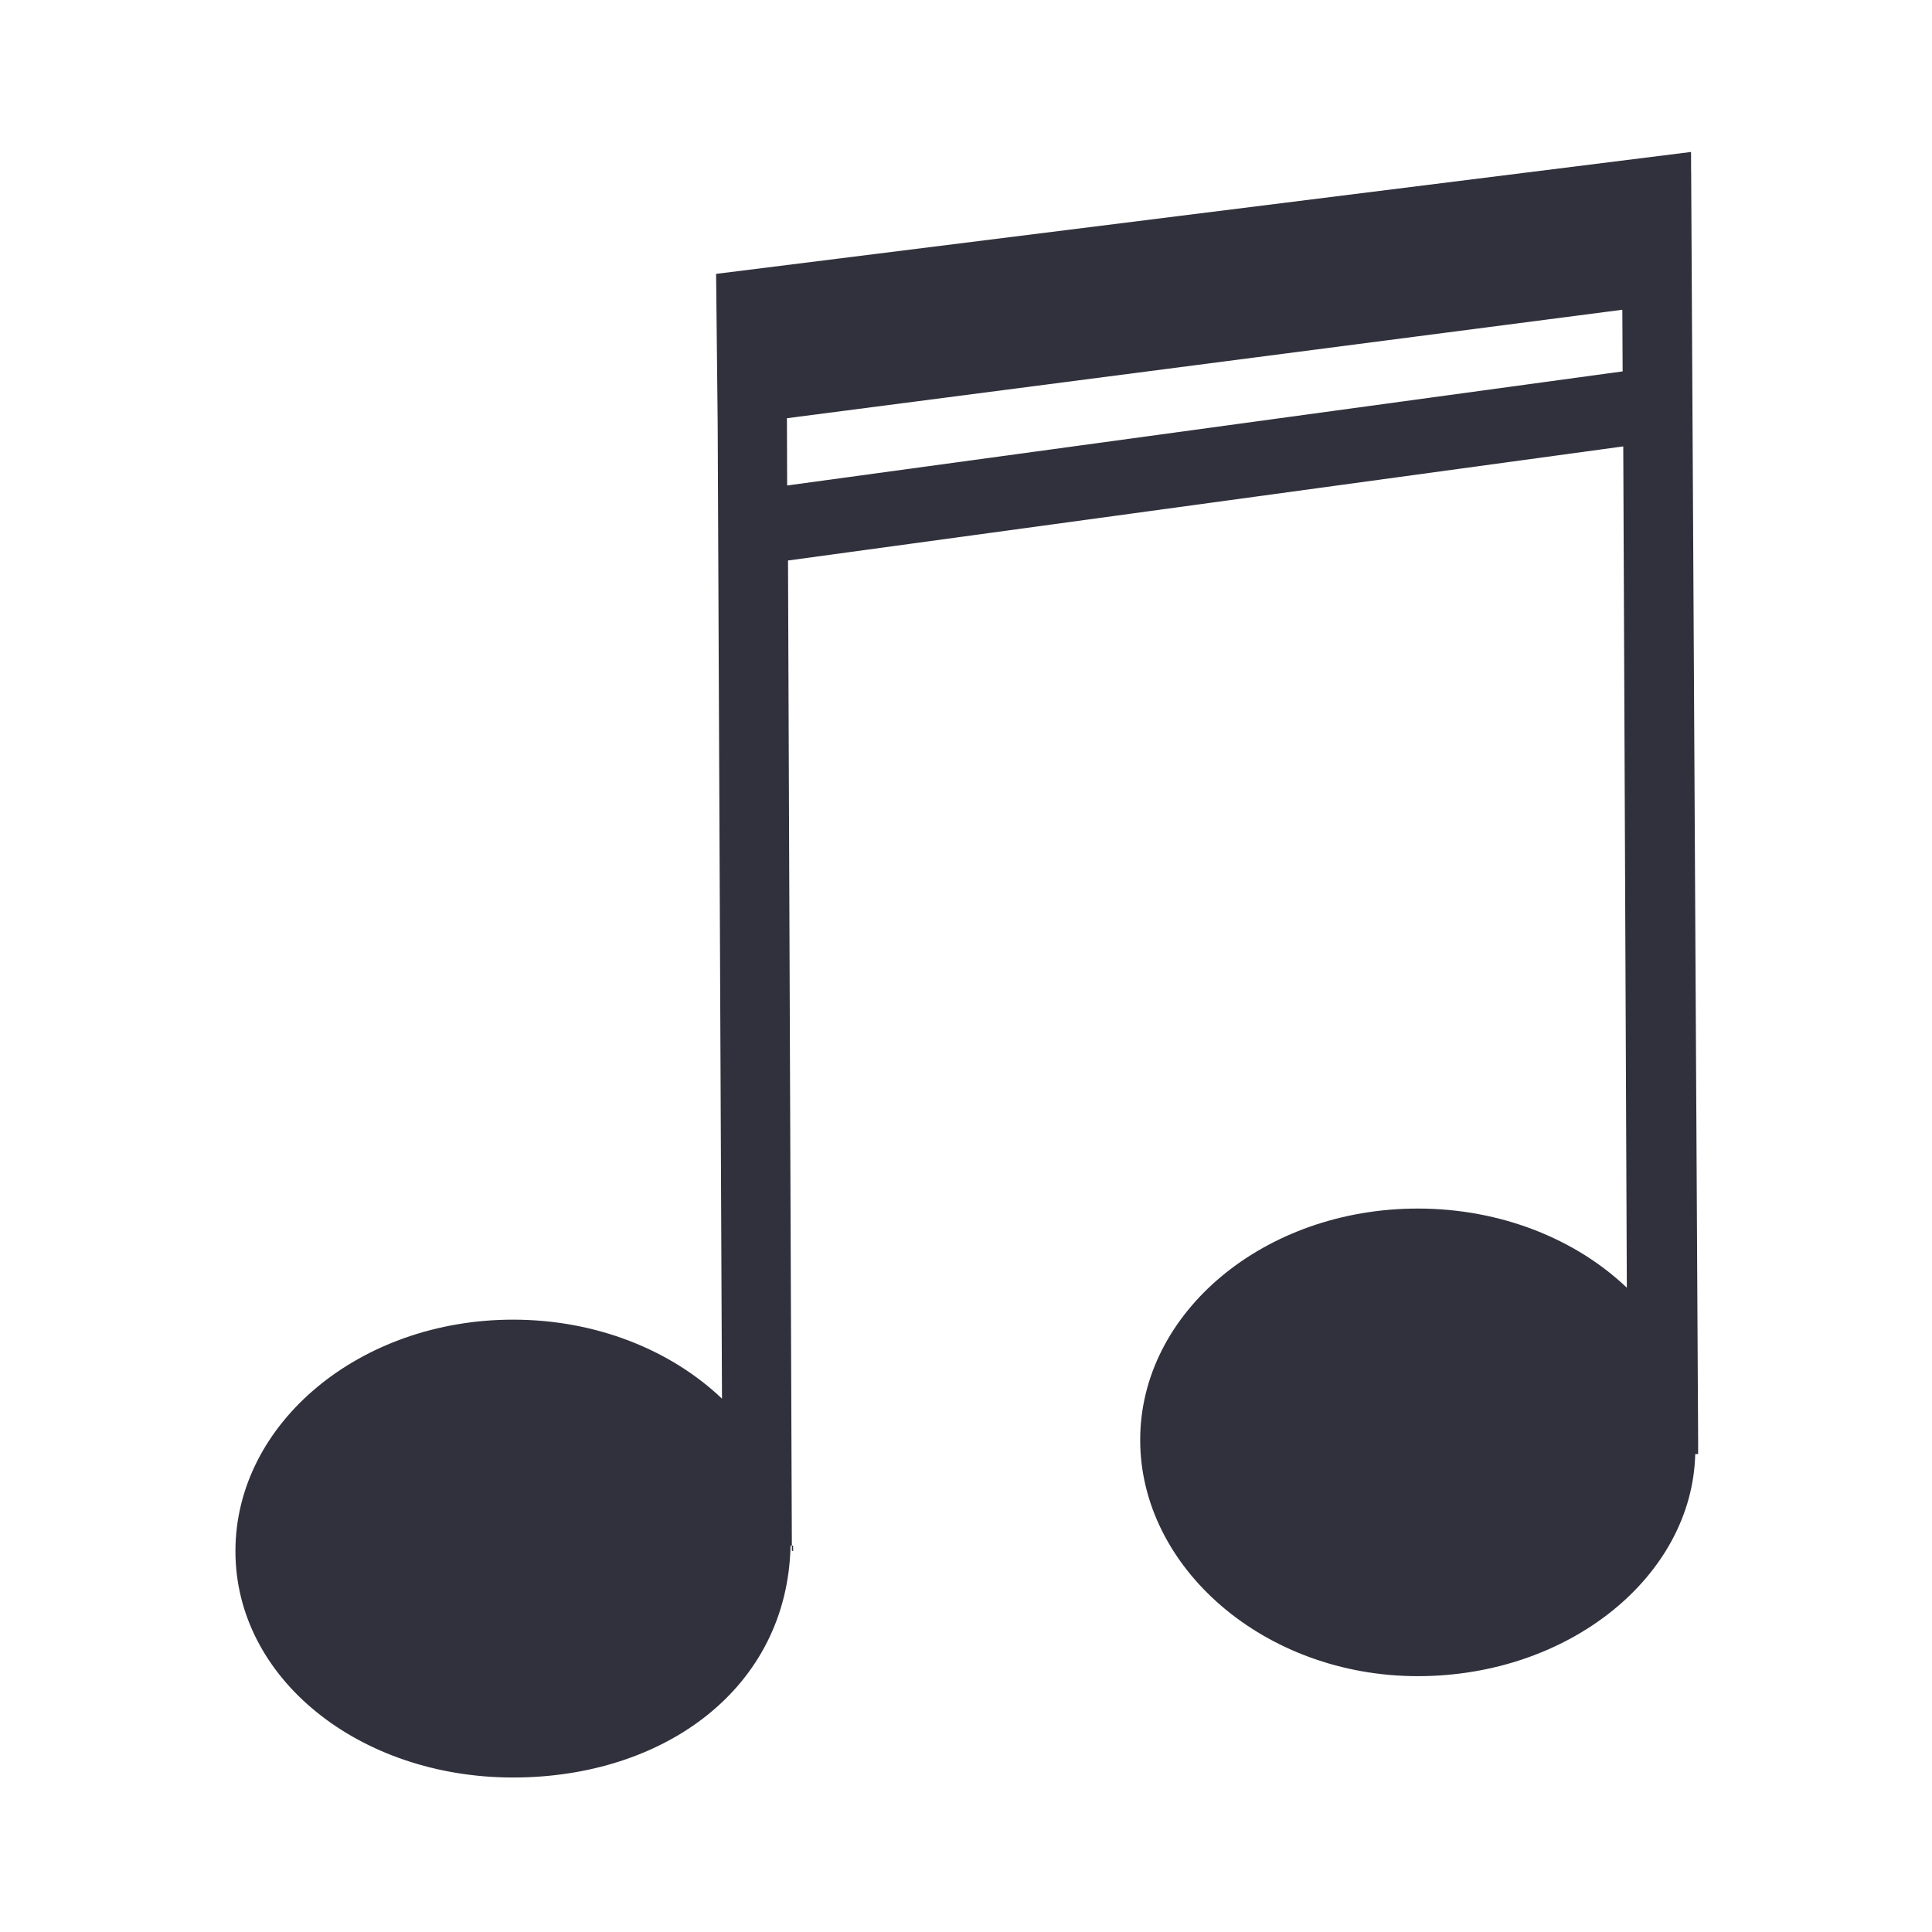 <?xml version="1.0" encoding="utf-8"?>
<!-- Generator: Adobe Illustrator 16.0.0, SVG Export Plug-In . SVG Version: 6.00 Build 0)  -->
<!DOCTYPE svg PUBLIC "-//W3C//DTD SVG 1.1//EN" "http://www.w3.org/Graphics/SVG/1.1/DTD/svg11.dtd">
<svg version="1.1" id="Layer_1" xmlns="http://www.w3.org/2000/svg" xmlns:xlink="http://www.w3.org/1999/xlink" x="0px" y="0px"
	 width="190px" height="190px" viewBox="0 0 190 190" enable-background="new 0 0 190 190" xml:space="preserve">
<path fill="#31313D" d="M167,141.668c0-0.015,0-0.029,0-0.043c0-0.02,0-0.037,0-0.055L166.316,17h-0.005l-0.007-2.055l-95.88,11.989
	l0.156,14.771l0.423,95.845c-5.003-4.766-12.346-7.767-20.539-7.77c-15.079-0.006-27.305,10.186-27.31,22.756
	s12.214,22.265,27.293,22.271C65.349,174.811,77.455,166,77.745,152H78v0.622c0-0.021,0-0.041,0-0.062
	c0-0.025-0.124-0.051-0.124-0.077l-0.38-97.361L159.637,43.9l0.352,82.738c-5.003-4.766-12.354-7.78-20.547-7.784
	c-15.078-0.004-27.308,10.181-27.312,22.751s12.211,23.231,27.29,23.235c14.901,0.008,27.005-9.84,27.295-21.84H167V141.668z
	 M77.411,47.744l-0.021-6.616l82.157-10.666l0.029,6.061L77.411,47.744z"/>
</svg>
